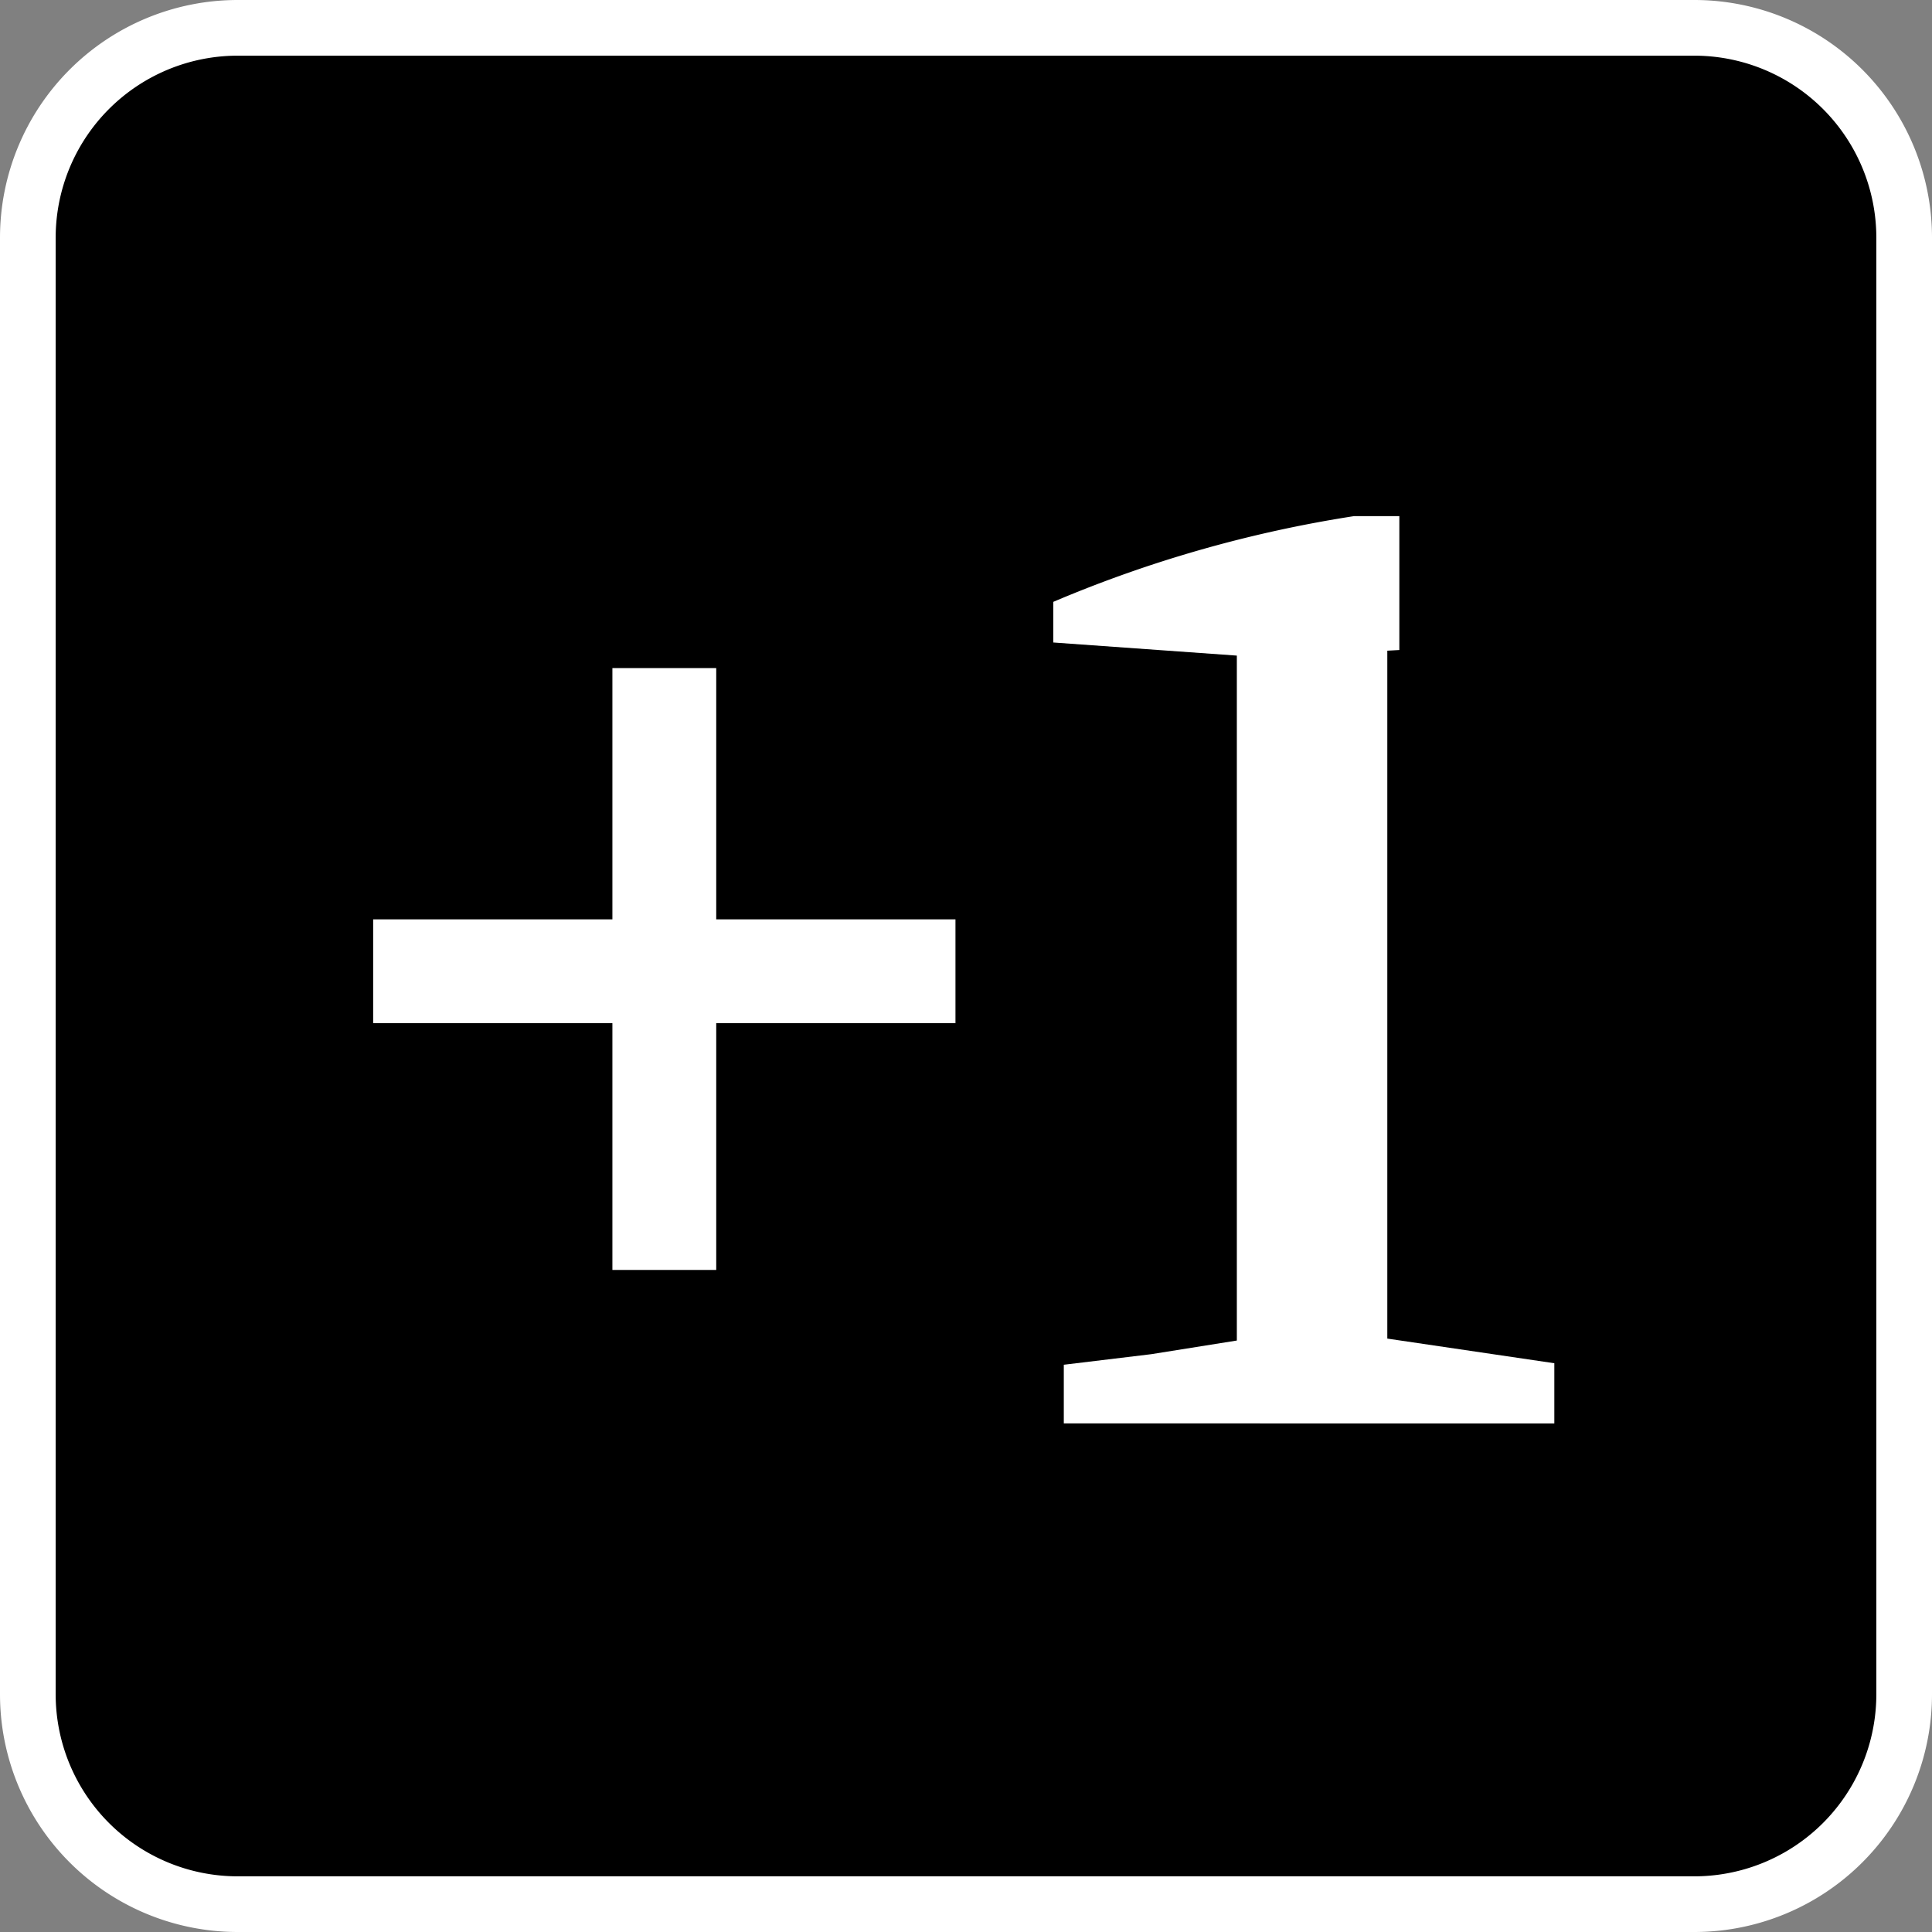 <?xml version="1.0" encoding="UTF-8" standalone="no"?>
<svg
   viewBox="0 0 12.84 12.84"
   version="1.1"
   id="svg16"
   sodipodi:docname="plus1.svg"
   inkscape:version="1.1.2 (0a00cf5339, 2022-02-04)"
   xmlns:inkscape="http://www.inkscape.org/namespaces/inkscape"
   xmlns:sodipodi="http://sodipodi.sourceforge.net/DTD/sodipodi-0.dtd"
   xmlns="http://www.w3.org/2000/svg"
   xmlns:svg="http://www.w3.org/2000/svg">
  <rect x="0" y="0" width="12.84" height="12.84" fill="#808080" stroke="none"/>
  <sodipodi:namedview
     id="namedview18"
     pagecolor="#ffffff"
     bordercolor="#666666"
     borderopacity="1.0"
     inkscape:pageshadow="2"
     inkscape:pageopacity="0.0"
     inkscape:pagecheckerboard="0"
     showgrid="false"
     inkscape:zoom="67.990653"
     inkscape:cx="6.4200001"
     inkscape:cy="6.4200001"
     inkscape:window-width="1846"
     inkscape:window-height="1136"
     inkscape:window-x="0"
     inkscape:window-y="0"
     inkscape:window-maximized="1"
     inkscape:current-layer="svg16" />
  <defs
     id="defs4">
    <style
       id="style2">.cls-1{fill:#231f20;}.cls-2{fill:#fff;}</style>
  </defs>
  <rect
     class="cls-1"
     x="0.18"
     y="0.18"
     width="12.47"
     height="12.47"
     rx="1.39"
     id="rect6"
     style="fill:#000000" />
  <path
     class="cls-2"
     d="M 11.26,0 H 1.58 A 1.58,1.58 0 0 0 0,1.58 v 9.68 a 1.58,1.58 0 0 0 1.58,1.58 h 9.68 a 1.58,1.58 0 0 0 1.58,-1.58 V 1.58 A 1.58,1.58 0 0 0 11.26,0 m 0,0.37 a 1.21,1.21 0 0 1 1.21,1.21 v 9.68 a 1.21,1.21 0 0 1 -1.21,1.21 H 1.58 A 1.21,1.21 0 0 1 0.37,11.26 V 1.58 A 1.21,1.21 0 0 1 1.58,0.37 h 9.68"
     id="path8" />
  <path
     class="cls-2"
     d="M 4.76,8.44 H 4.07 v -4 H 4.76 Z M 2.48,6.11 H 6.35 V 6.8 H 2.48 Z"
     id="path10" />
  <path
     class="cls-2"
     d="M 8.22,9.37 V 4.05 l 1,-0.6 V 9.37 Z M 7.07,9.46 V 9.07 L 7.65,9 8.34,8.89 8.22,9.35 v -0.9 h 1 V 9.3 L 9.11,8.88 10.33,9.06 v 0.4 z M 8.4,4.37 7,4.27 V 4 A 8.4,8.4 0 0 1 9,3.43 h 0.3 v 0.89 z"
     id="path12" />
</svg>
